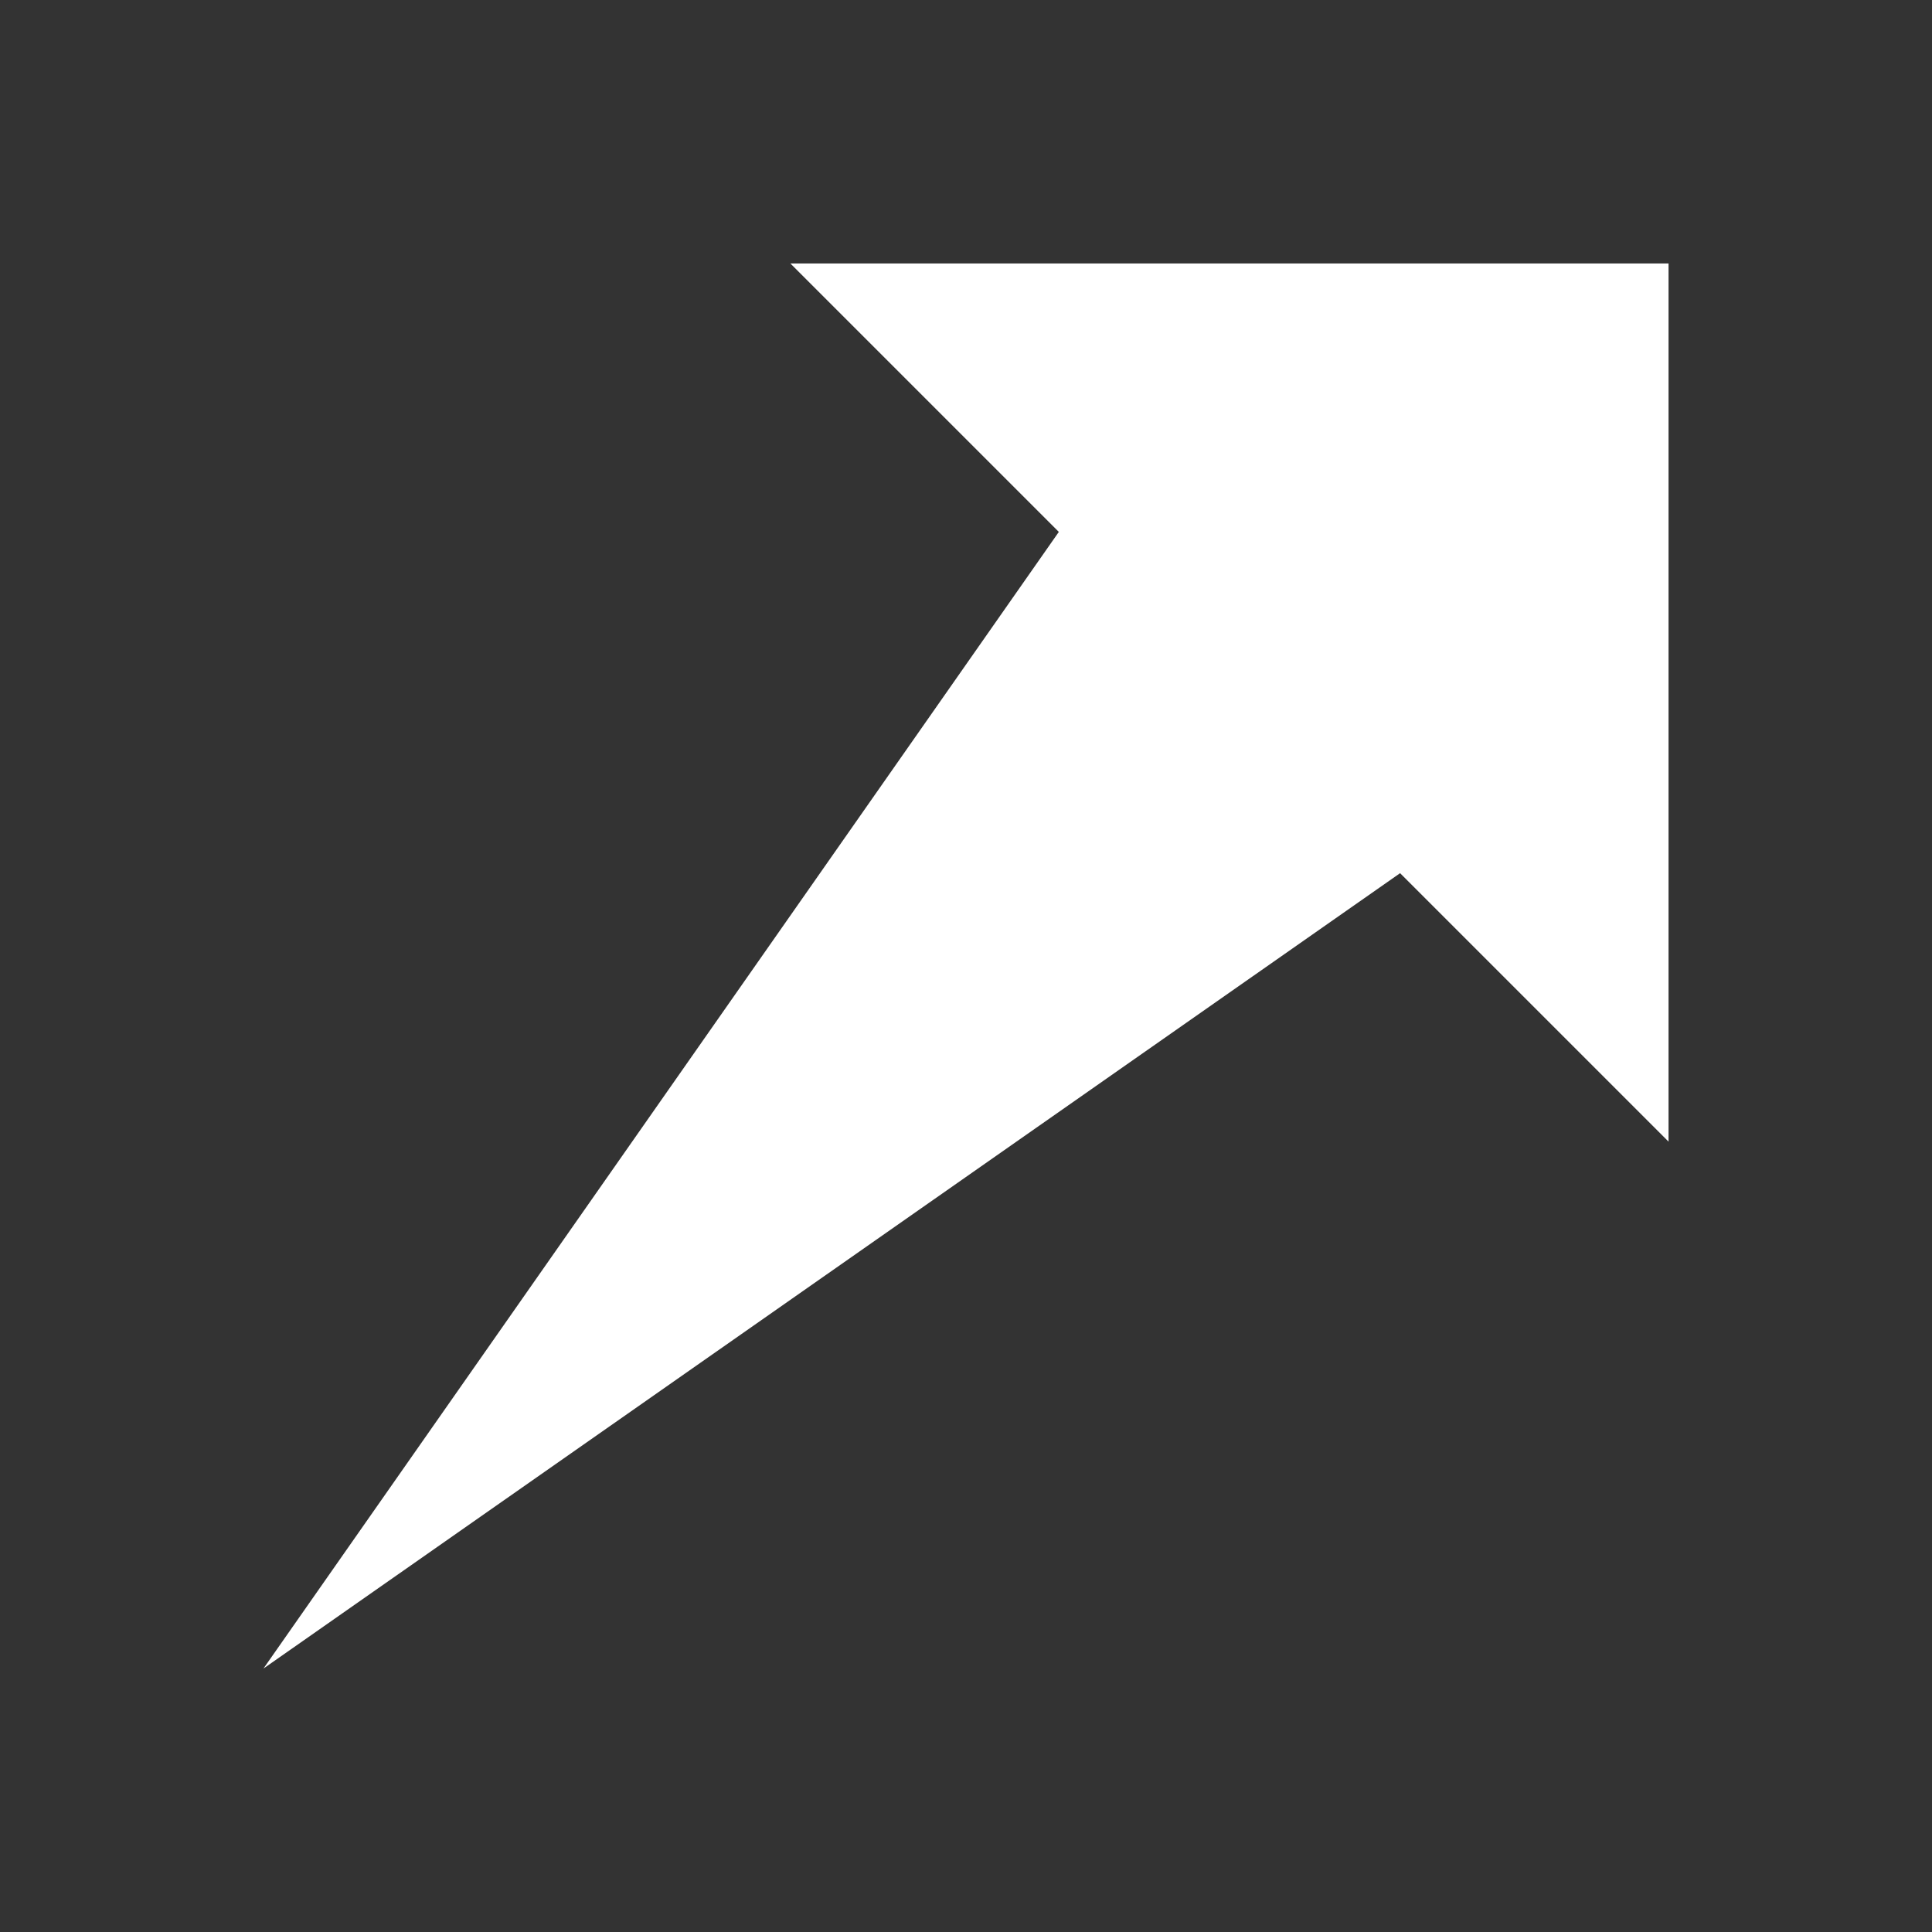 <svg xmlns="http://www.w3.org/2000/svg" viewBox="0 0 22 22">
  <rect x="0" y="0" width="22" height="22" fill="#333333" stroke="none"/>
  <defs id="defs3051">
    <style type="text/css" id="current-color-scheme">
      .ColorScheme-Text {
        color:#FFFFFF;
      }
      </style>
  </defs>
 <path 
    style="fill:currentColor;fill-opacity:1;stroke:none" 
    d="m547.571 761.934l9.057-12.943-3.057-3.057h10v10l-3.057-3.057-12.943 9.057" transform="translate(-544.571-742.934)"
	class="ColorScheme-Text"
    />  
</svg>
